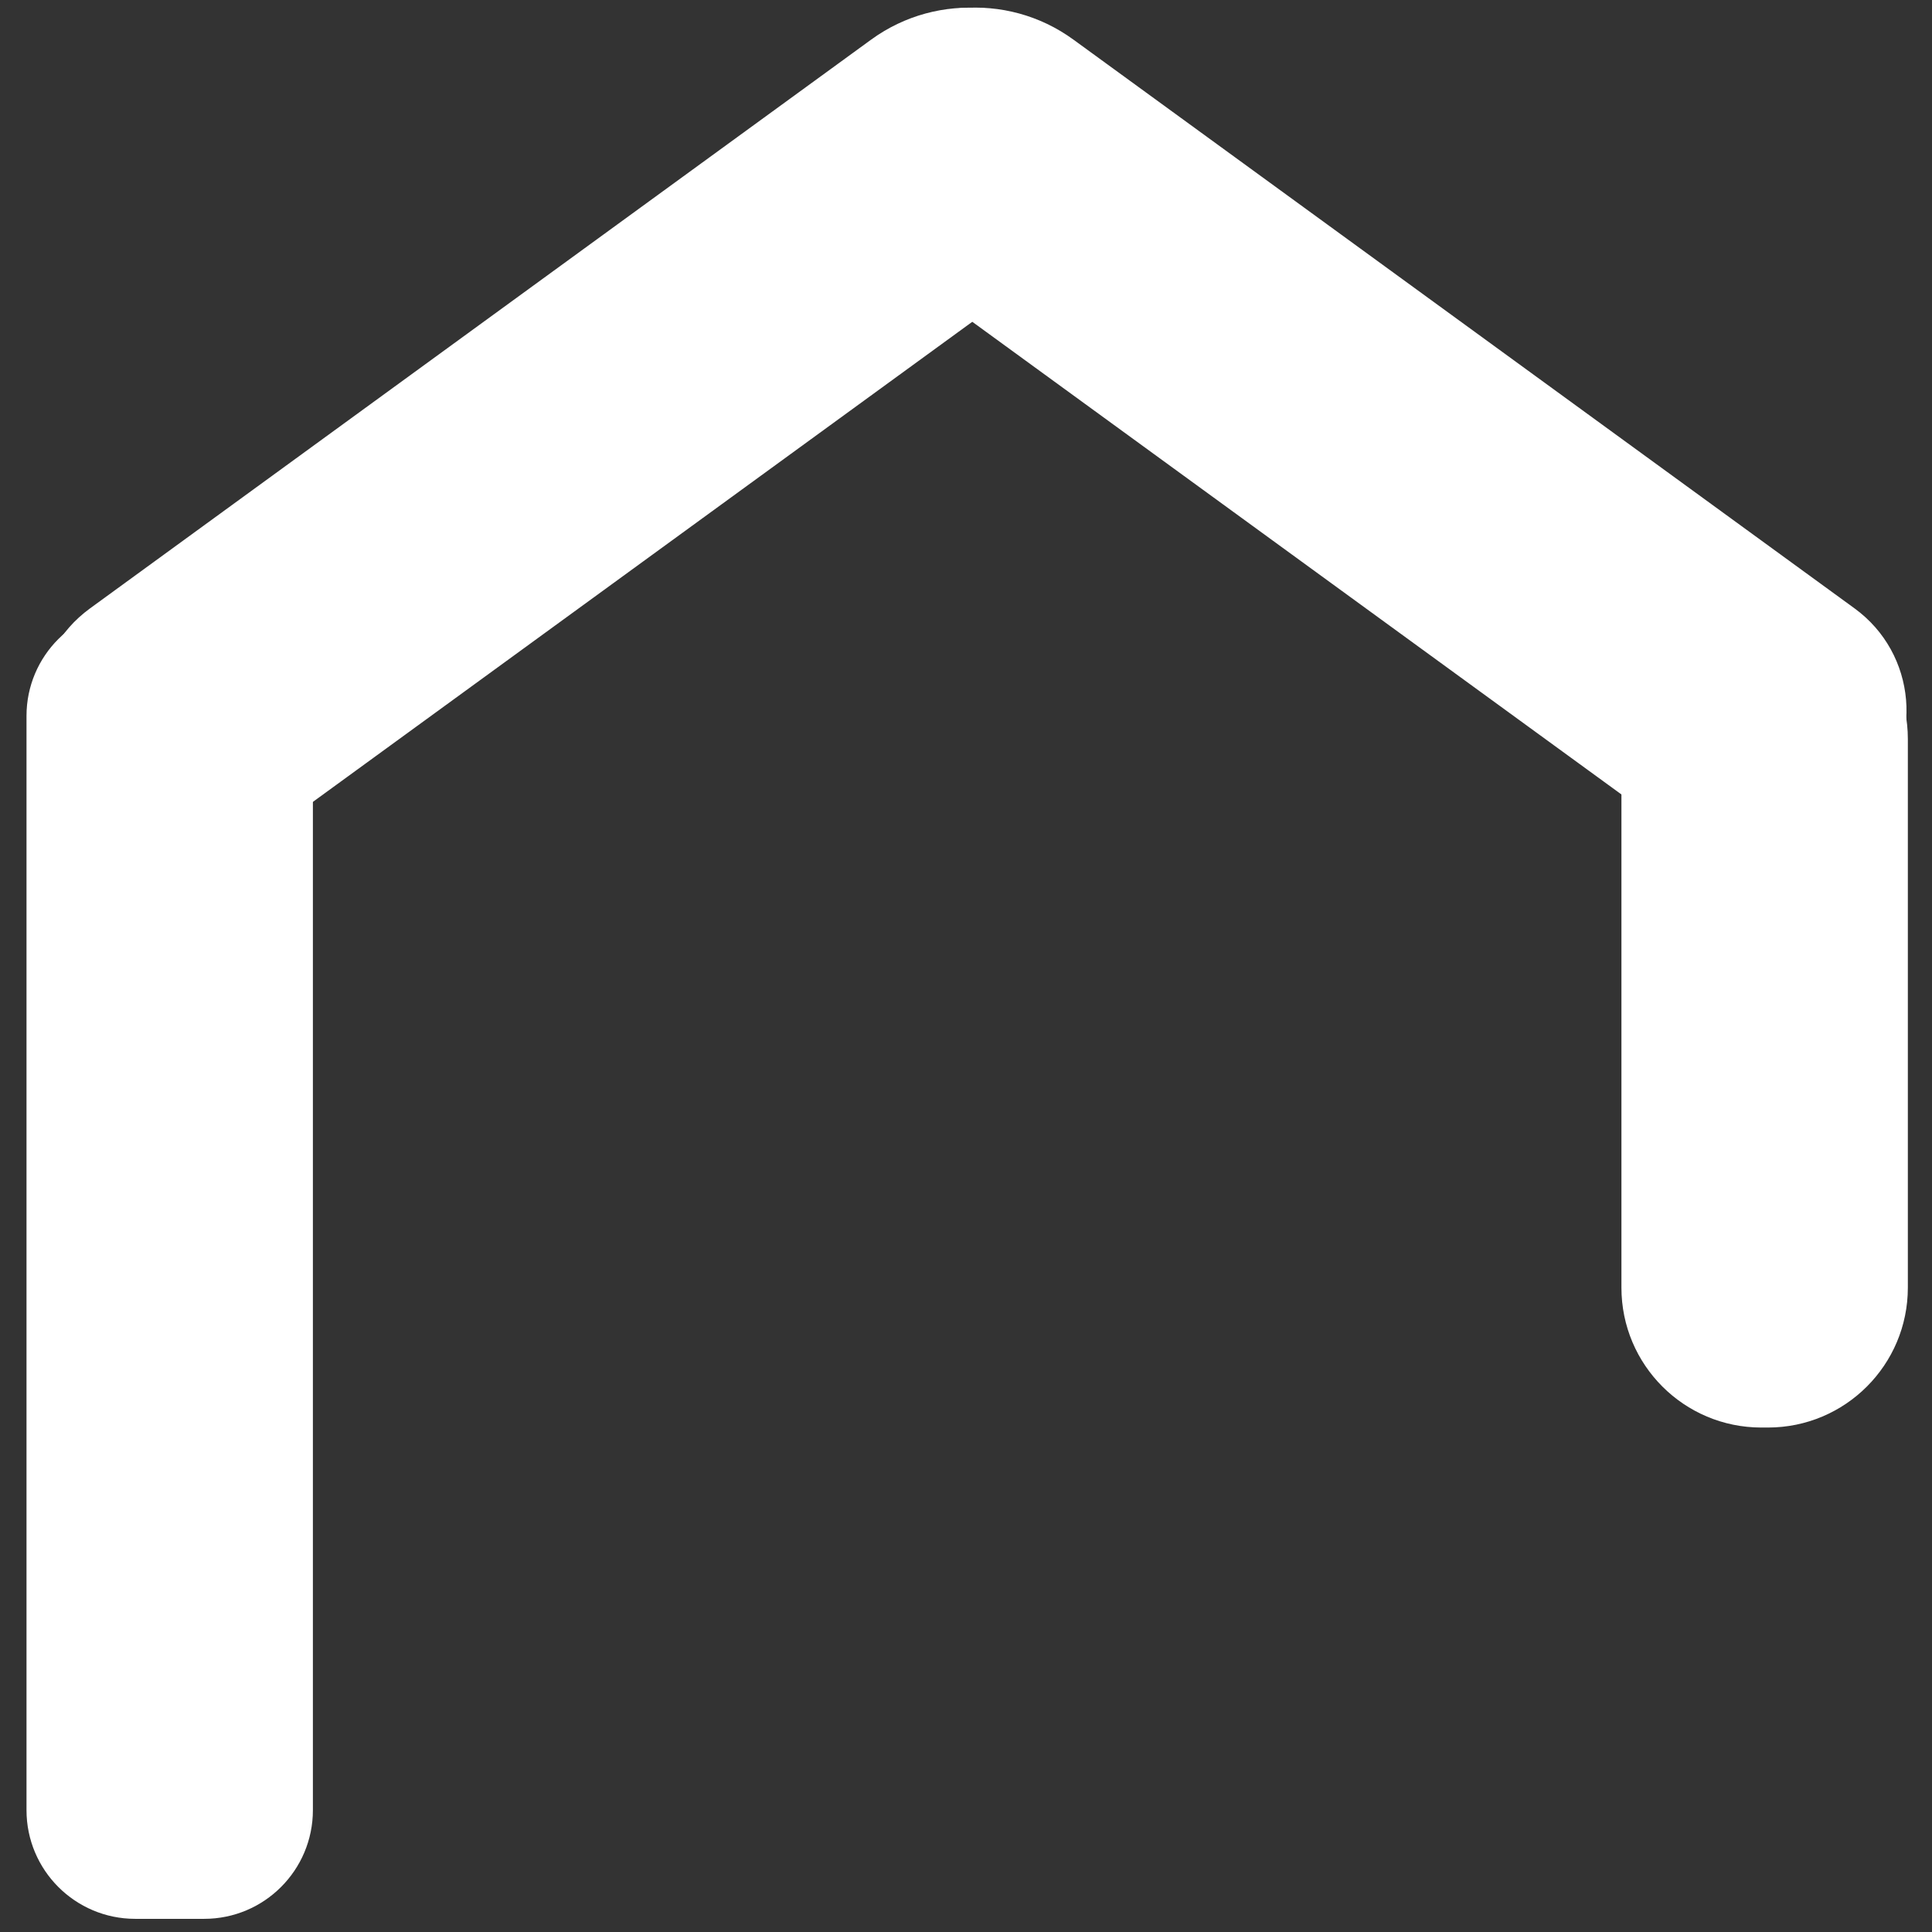 <?xml version="1.0" encoding="UTF-8" standalone="no"?>
<!DOCTYPE svg PUBLIC "-//W3C//DTD SVG 1.1//EN" "http://www.w3.org/Graphics/SVG/1.1/DTD/svg11.dtd">
<svg version="1.1" xmlns="http://www.w3.org/2000/svg" xmlns:xlink="http://www.w3.org/1999/xlink" preserveAspectRatio="xMidYMid meet" viewBox="0 0 640 640" width="640" height="640"><rect x="0" y="0" width="640" height="640" fill="#333333" stroke="none"/><defs><path d="M67.64 201.15C87.53 201.15 103.65 217.27 103.65 237.16C103.65 316.86 103.65 519.93 103.65 599.62C103.65 619.51 87.53 635.64 67.64 635.64C55.87 635.64 56.56 635.64 44.79 635.64C24.9 635.64 8.78 619.51 8.78 599.62C8.78 519.93 8.78 316.86 8.78 237.16C8.78 217.27 24.9 201.15 44.79 201.15C56.56 201.15 55.87 201.15 67.64 201.15Z" id="cr4MB67TT"></path><path d="M96.67 270.72C74.37 286.96 43.52 284.29 24.34 264.46C17.65 257.54 31.03 271.38 24.34 264.46C6.67 246.19 9.24 216.52 29.79 201.56C89.32 158.21 229.03 56.49 288.56 13.14C310.86 -3.1 341.71 -0.42 360.89 19.41C367.58 26.33 354.2 12.49 360.89 19.41C378.56 37.68 375.99 67.35 355.44 82.31C295.91 125.66 156.2 227.38 96.67 270.72Z" id="b3mijboK1"></path><path d="M614.35 201.54C634.89 216.5 637.46 246.17 619.8 264.44C613.11 271.35 626.49 257.52 619.8 264.44C600.62 284.27 569.77 286.94 547.46 270.7C487.93 227.36 348.23 125.63 288.7 82.29C268.15 67.33 265.58 37.66 283.25 19.39C289.94 12.47 276.56 26.3 283.25 19.39C302.42 -0.44 333.28 -3.12 355.58 13.12C415.11 56.47 554.82 158.19 614.35 201.54Z" id="c16SZrlBxH"></path><path d="M585.66 198.48C611.25 198.48 632 219.22 632 244.82C632 290.43 632 380.94 632 426.55C632 452.14 611.25 472.89 585.66 472.89C575.95 472.89 593.17 472.89 583.46 472.89C557.87 472.89 537.12 452.14 537.12 426.55C537.12 380.94 537.12 290.43 537.12 244.82C537.12 219.22 557.87 198.48 583.46 198.48C593.17 198.48 575.95 198.48 585.66 198.48Z" id="b1hLUAP96v"></path></defs><g><g><g><use xlink:href="#cr4MB67TT" opacity="1" fill="#fff" fill-opacity="1"></use></g><g><use xlink:href="#b3mijboK1" opacity="1" fill="#fff" fill-opacity="1"></use></g><g><use xlink:href="#c16SZrlBxH" opacity="1" fill="#fff" fill-opacity="1"></use></g><g><use xlink:href="#b1hLUAP96v" opacity="1" fill="#fff" fill-opacity="1"></use></g></g></g></svg>
